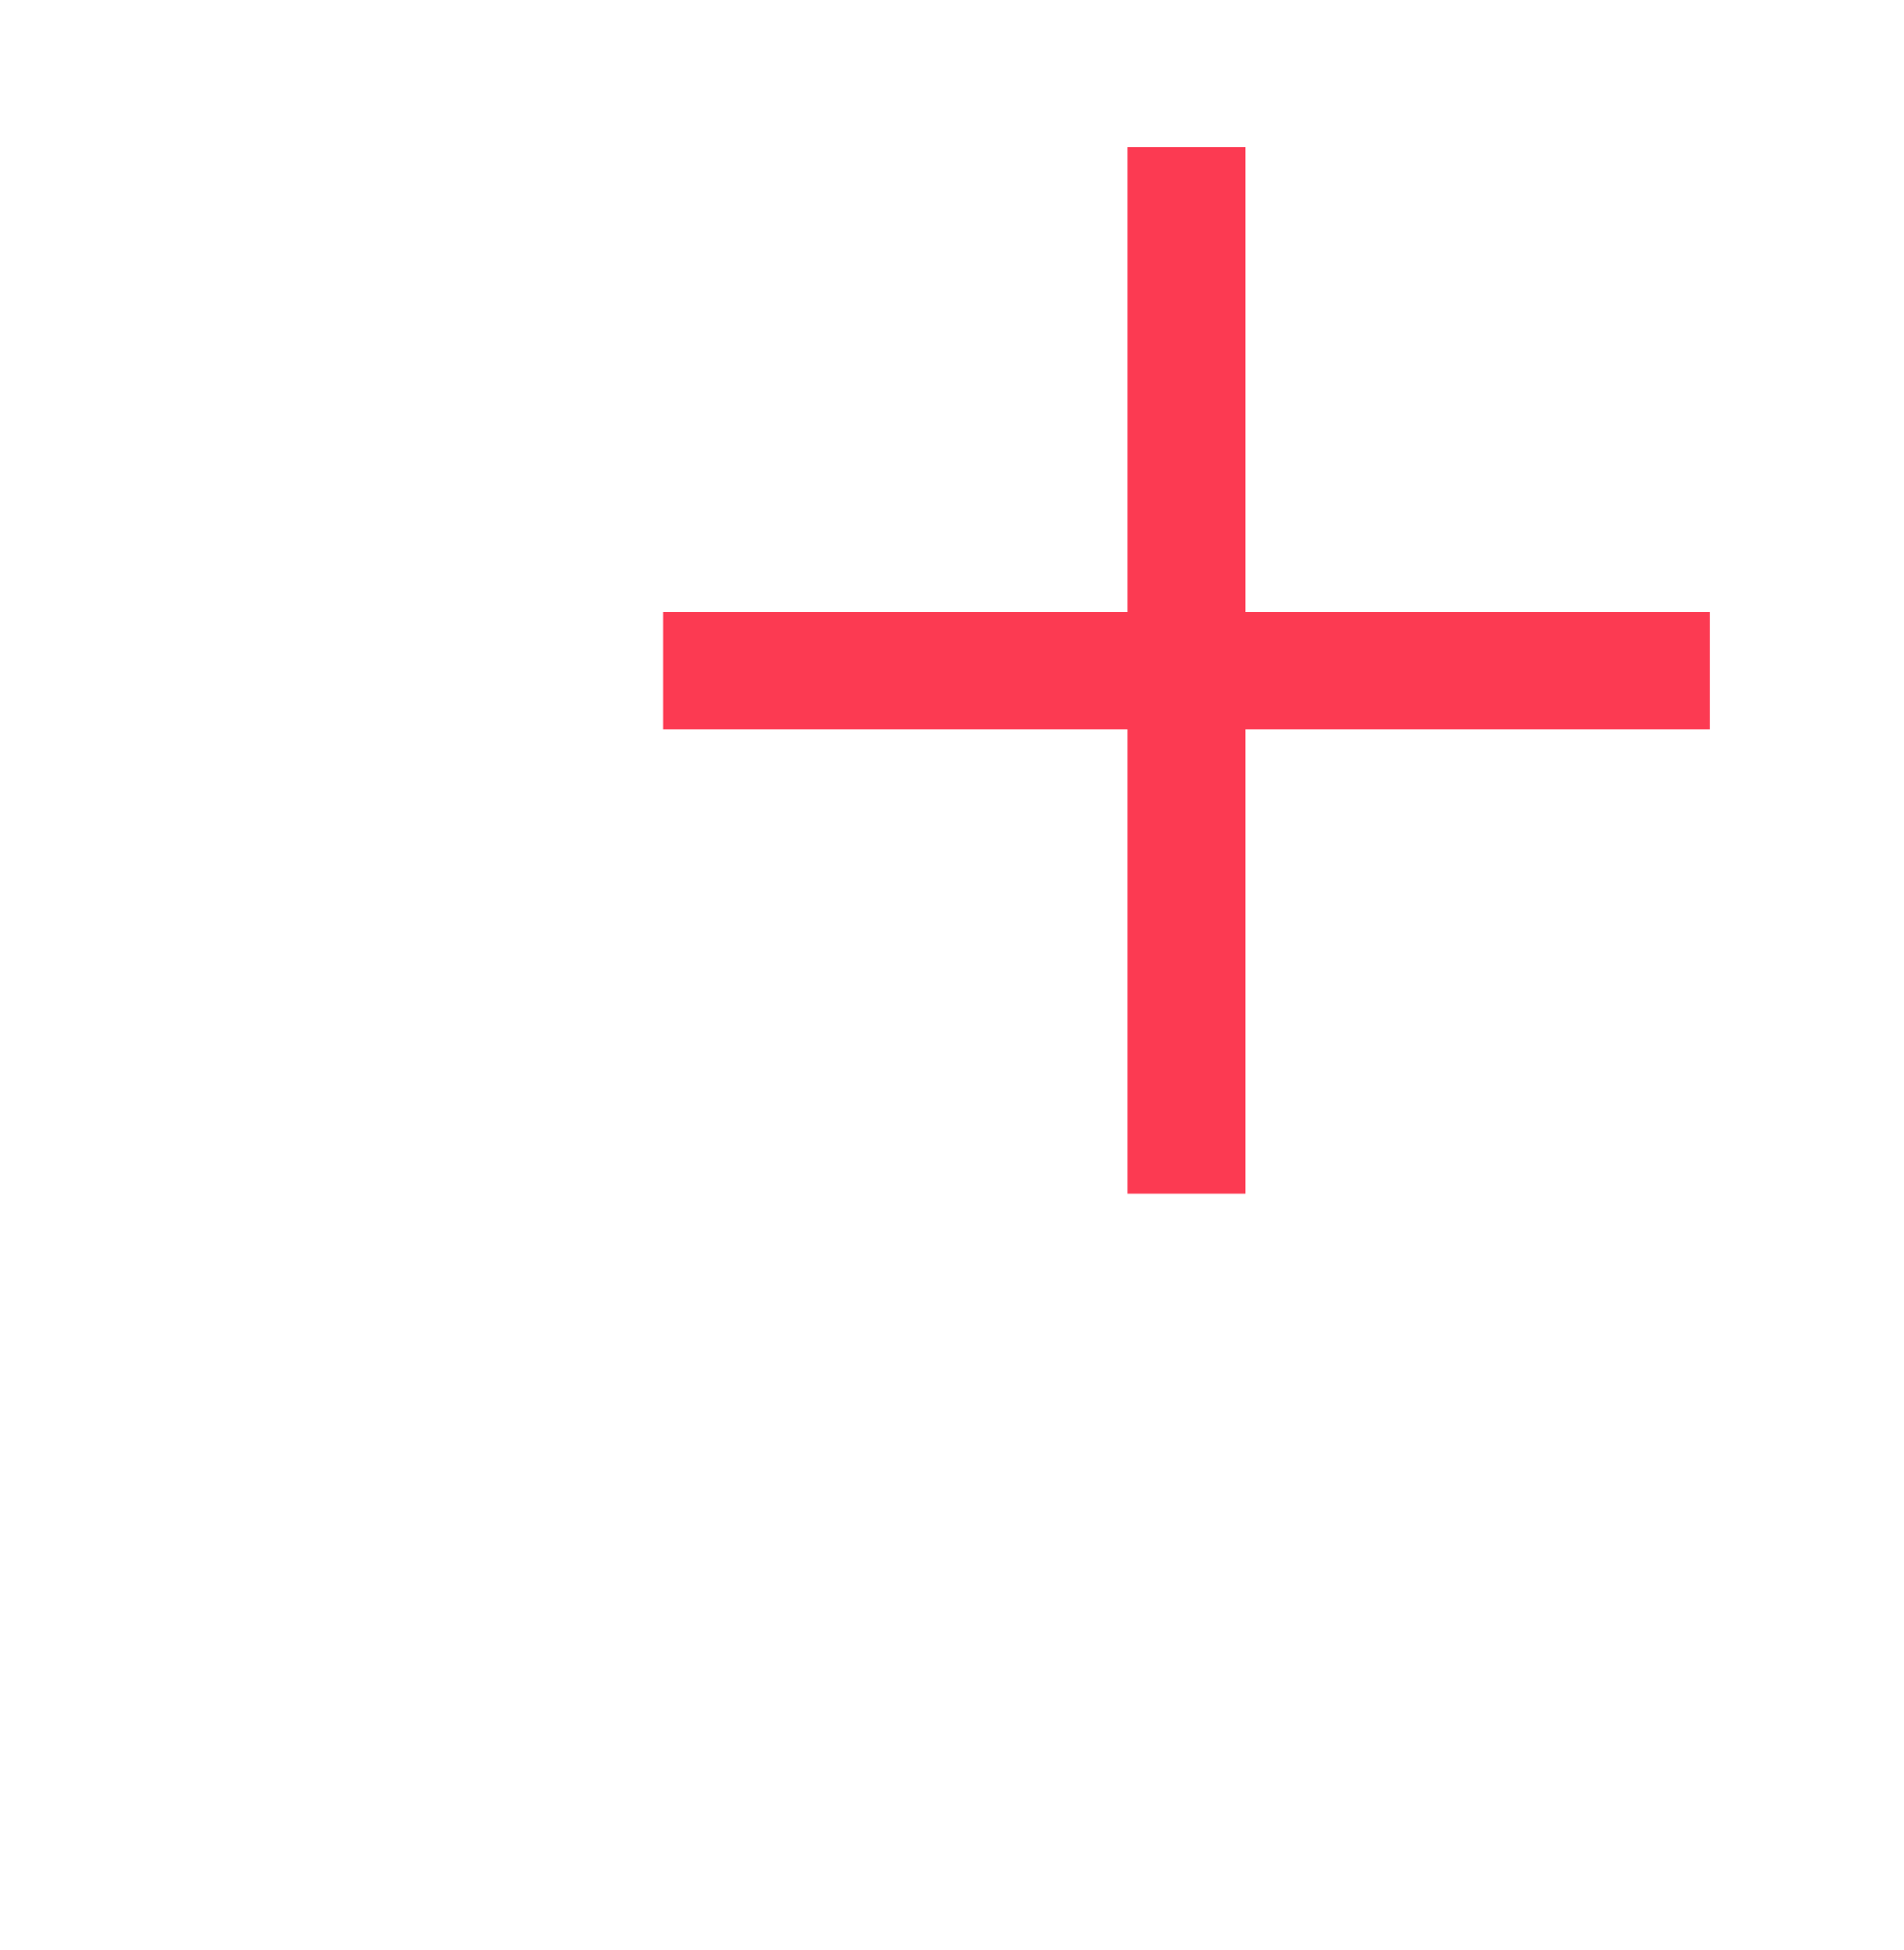 <svg xmlns="http://www.w3.org/2000/svg" xmlns:xlink="http://www.w3.org/1999/xlink" width="64.673" height="66.231" viewBox="0 0 64.673 66.231"><defs><filter id="a" x="20.284" y="0.714" width="44.389" height="44.388" filterUnits="userSpaceOnUse"><feOffset dy="3" input="SourceAlpha"/><feGaussianBlur stdDeviation="3" result="b"/><feFlood flood-opacity="0.161"/><feComposite operator="in" in2="b"/><feComposite in="SourceGraphic"/></filter><filter id="c" x="20.284" y="0.714" width="44.389" height="44.388" filterUnits="userSpaceOnUse"><feOffset dy="3" input="SourceAlpha"/><feGaussianBlur stdDeviation="3" result="d"/><feFlood flood-opacity="0.161"/><feComposite operator="in" in2="d"/><feComposite in="SourceGraphic"/></filter><filter id="e" x="0" y="6.63" width="44.389" height="44.388" filterUnits="userSpaceOnUse"><feOffset dy="3" input="SourceAlpha"/><feGaussianBlur stdDeviation="3" result="f"/><feFlood flood-opacity="0.161"/><feComposite operator="in" in2="f"/><feComposite in="SourceGraphic"/></filter><filter id="g" x="13.523" y="21.843" width="44.389" height="44.388" filterUnits="userSpaceOnUse"><feOffset dy="3" input="SourceAlpha"/><feGaussianBlur stdDeviation="3" result="h"/><feFlood flood-opacity="0.161"/><feComposite operator="in" in2="h"/><feComposite in="SourceGraphic"/></filter></defs><g transform="translate(-1311 -6300)"><g transform="translate(485 -3369.75)"><g transform="matrix(1, 0, 0, 1, 826, 9669.75)" filter="url(#a)"><rect width="26.389" height="26.388" transform="translate(29.28 6.71)" fill="#fff"/></g><g transform="matrix(1, 0, 0, 1, 826, 9669.75)" filter="url(#c)"><rect width="26.389" height="26.388" transform="translate(29.28 6.71)" fill="#fff"/></g><g transform="matrix(1, 0, 0, 1, 826, 9669.75)" filter="url(#e)"><path d="M0,0H17.389a9,9,0,0,1,9,9v8.388a9,9,0,0,1-9,9H9a9,9,0,0,1-9-9V0A0,0,0,0,1,0,0Z" transform="translate(9 12.63)" fill="#fff"/></g><g transform="matrix(1, 0, 0, 1, 826, 9669.75)" filter="url(#g)"><rect width="26.389" height="26.388" rx="13.194" transform="translate(22.52 27.84)" fill="#fff"/></g><g transform="translate(848.523 9674.75)"><line y2="35.549" transform="translate(17.774 0)" fill="none" stroke="#fc3a52" stroke-width="4"/><line y2="35.549" transform="translate(35.549 17.774) rotate(90)" fill="none" stroke="#fc3a52" stroke-width="4"/></g></g><rect width="58" height="58" transform="translate(1316 6300)" fill="none"/></g></svg>